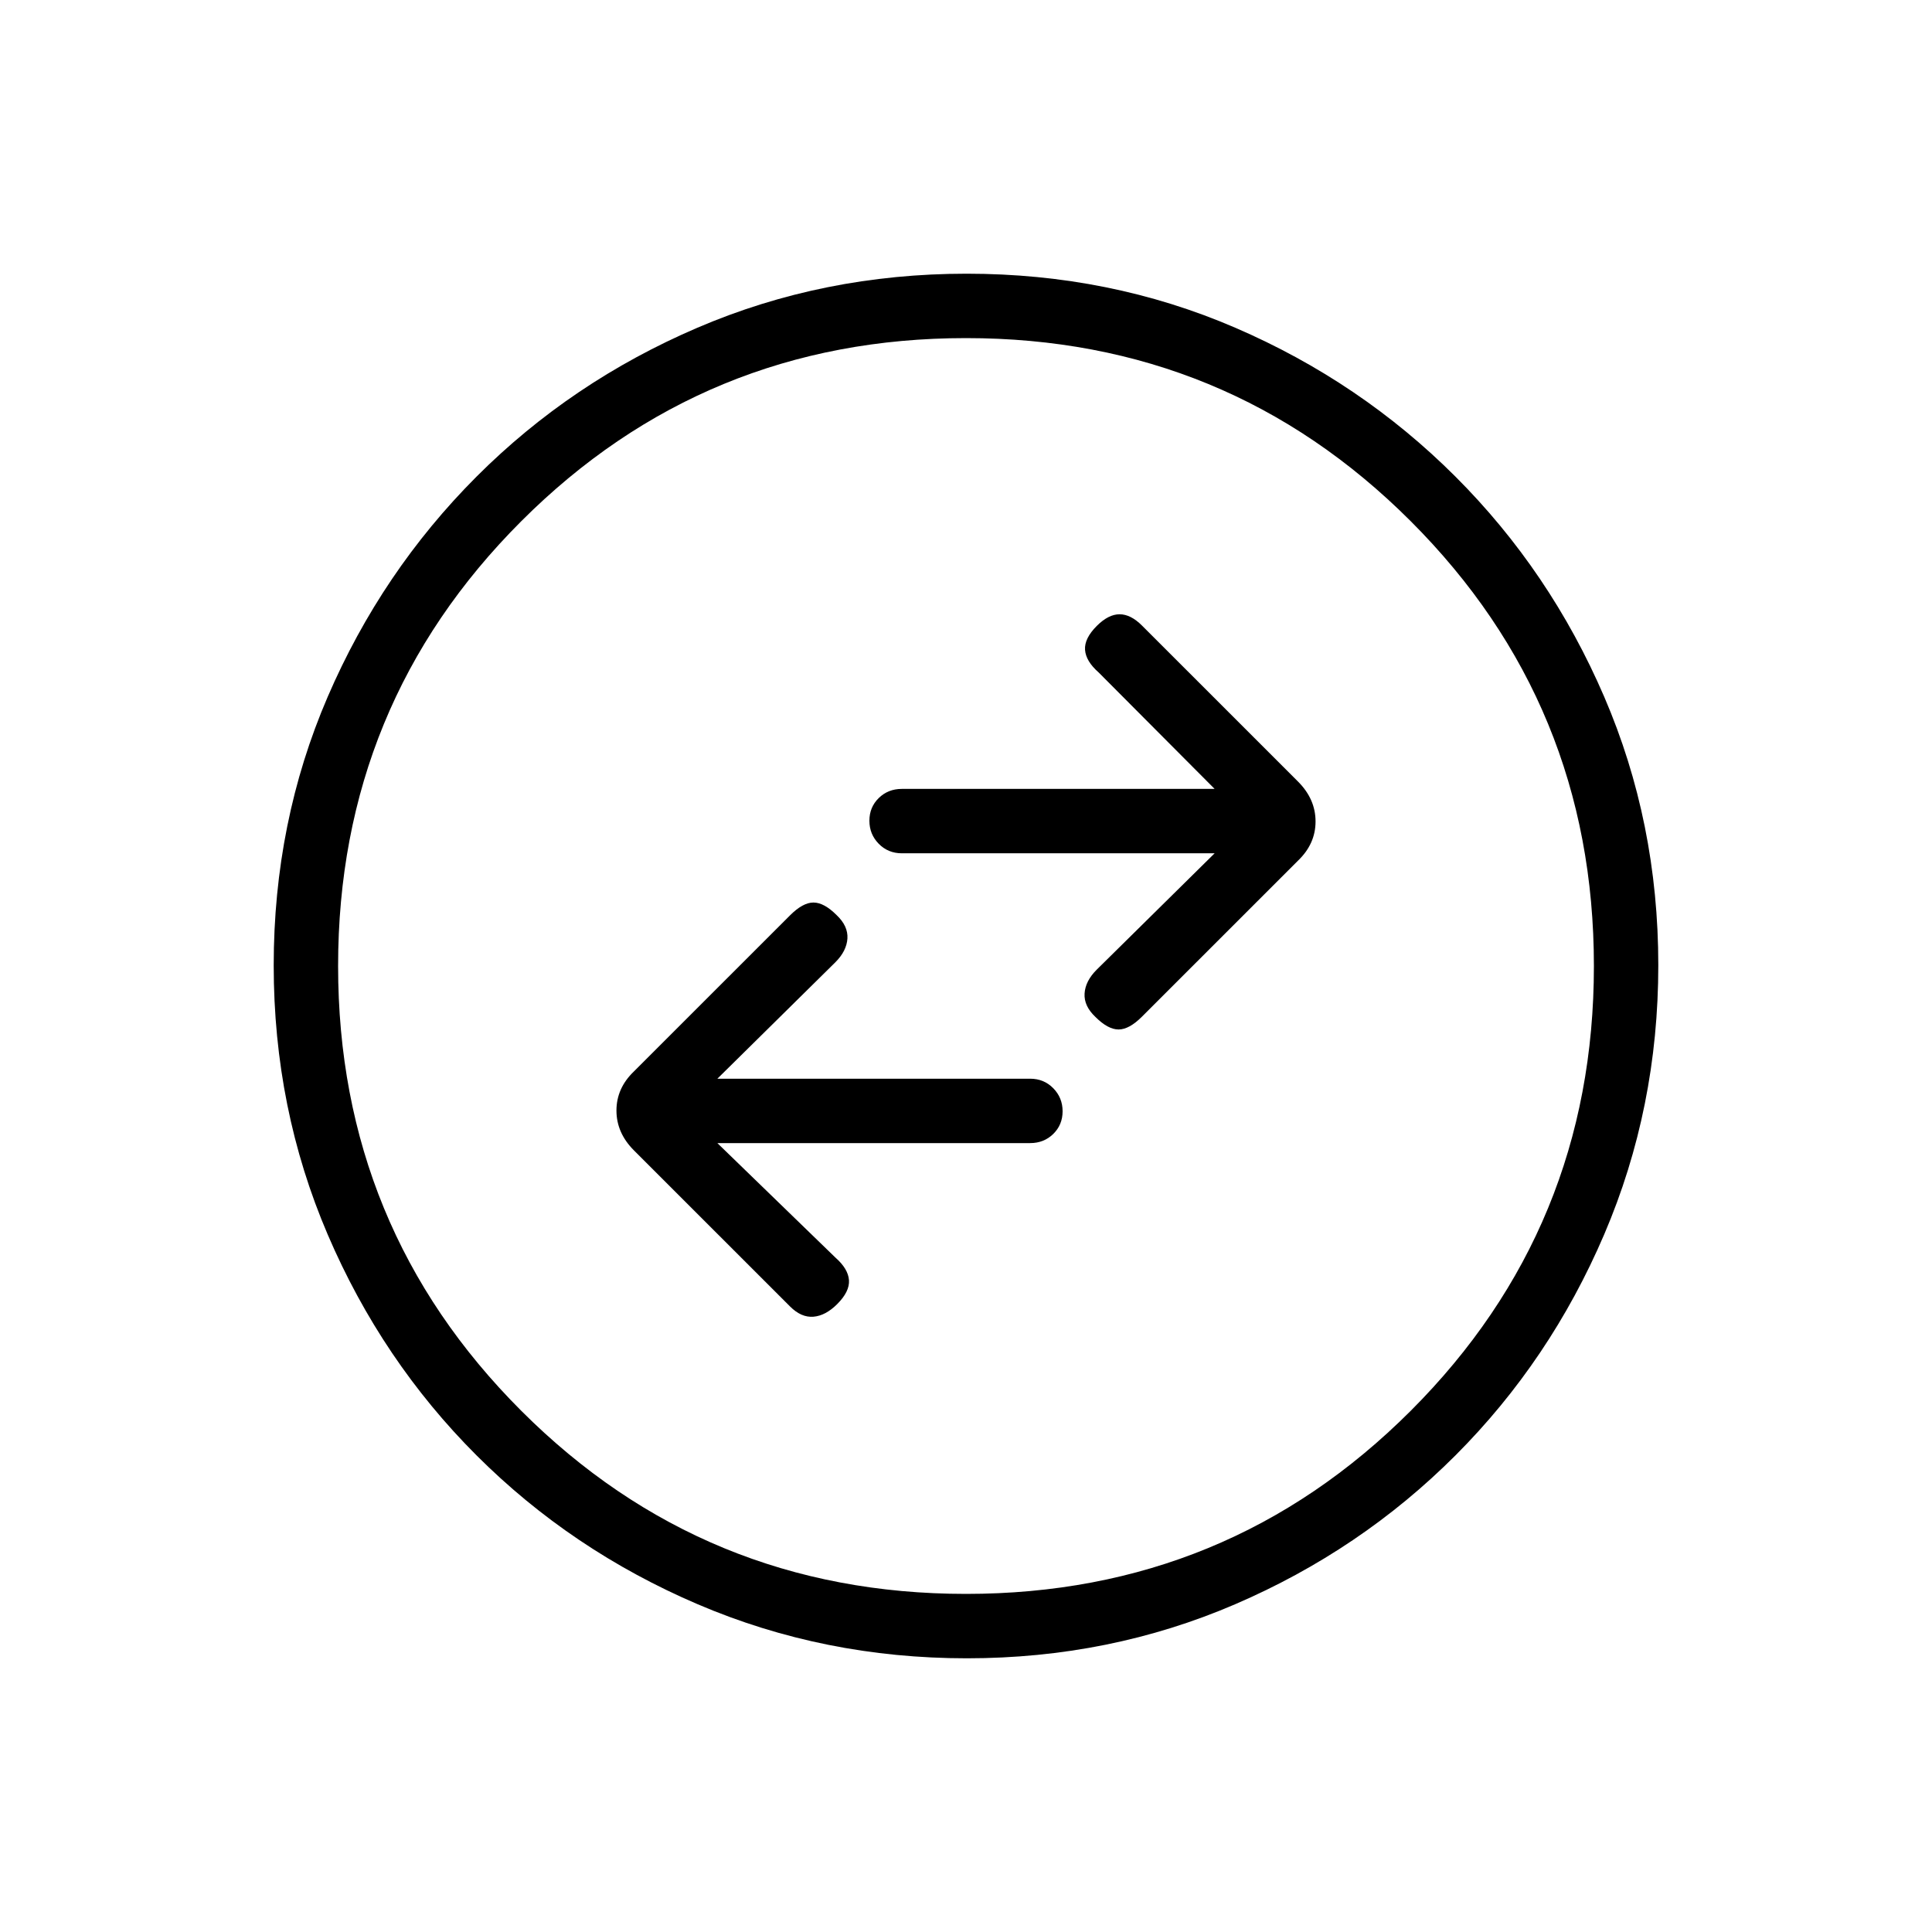 <svg xmlns="http://www.w3.org/2000/svg" height="20" viewBox="0 -960 960 960" width="20"><path d="M356.46-392h155.4q6.86 0 11.5-4.55 4.64-4.54 4.64-11.27 0-6.72-4.64-11.45-4.64-4.73-11.5-4.73h-155.4l58.62-57.85q5.61-5.61 6-11.82.38-6.2-5.4-11.65-6.22-6.22-11.49-6.22-5.27 0-11.65 6.39L315-427.62q-8.69 8.33-8.69 19.44 0 11.1 8.69 19.8l77.54 77.53q5.61 5.62 11.65 5.12t11.82-6.28q6.22-6.22 5.84-11.87-.39-5.66-6.77-11.27L356.46-392Zm247.08-144-58.62 57.85q-5.61 5.61-6 11.82-.38 6.2 5.4 11.65 6.22 6.22 11.49 6.22 5.27 0 11.65-6.39L645-532.38q8.69-8.33 8.69-19.44 0-11.1-8.69-19.8l-77.54-77.53q-5.61-5.62-11.15-5.62t-11.32 5.78q-6.22 6.22-5.84 11.87.39 5.66 6.77 11.27L603.54-568h-155.4q-6.86 0-11.5 4.55-4.64 4.54-4.64 11.27 0 6.72 4.64 11.45 4.64 4.73 11.5 4.73h155.4ZM480.41-136q-70.95 0-133.69-26.84-62.73-26.84-109.86-73.92t-73.99-109.72Q136-409.11 136-480.32q0-71.22 26.84-133.46 26.84-62.23 73.92-109.36t109.72-73.99Q409.11-824 480.32-824q71.22 0 133.46 26.84 62.23 26.84 109.36 73.92t73.99 109.48Q824-551.36 824-480.41q0 70.95-26.84 133.69-26.84 62.73-73.92 109.86t-109.48 73.99Q551.36-136 480.41-136Zm-.41-32q130 0 221-91t91-221q0-130-91-221t-221-91q-130 0-221 91t-91 221q0 130 91 221t221 91Zm0-312Z"/></svg>